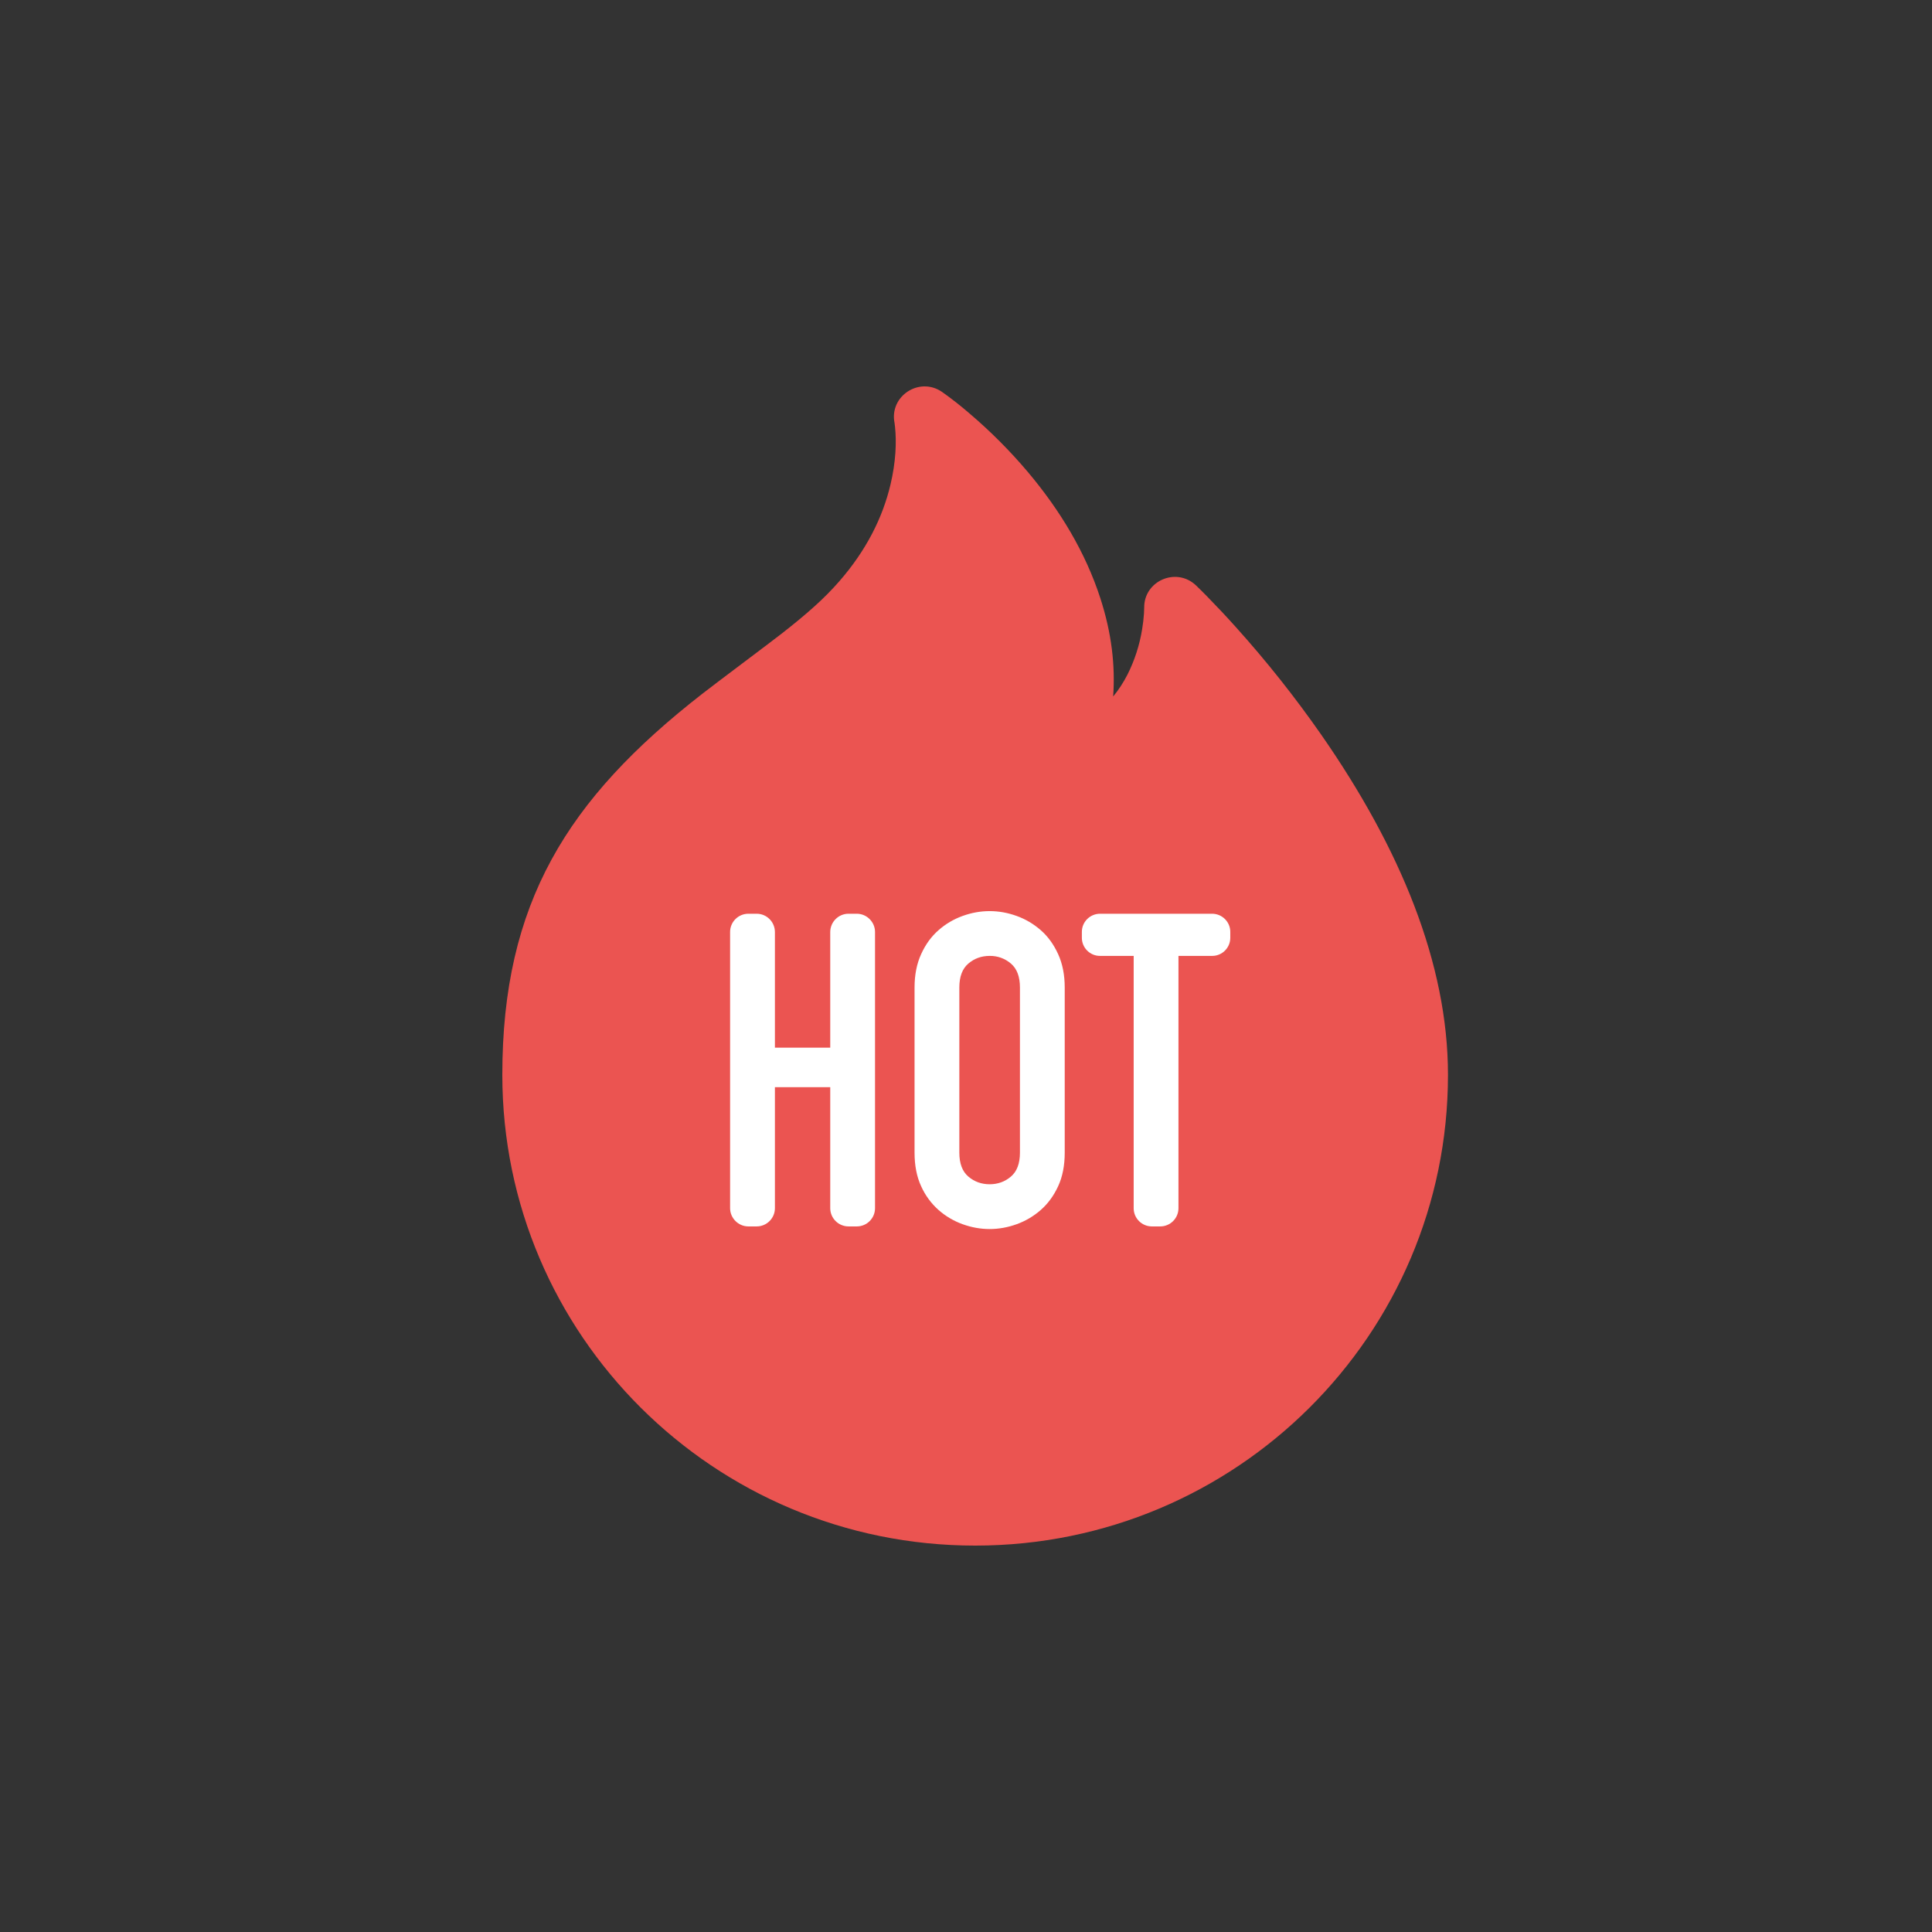 <?xml version="1.0" encoding="UTF-8"?>
<svg width="100px" height="100px" viewBox="0 0 100 100" version="1.1" xmlns="http://www.w3.org/2000/svg" xmlns:xlink="http://www.w3.org/1999/xlink">
    <rect x="0" y="0" width="100" height="100" fill="#333333" stroke="none"/>
    <title>logo/热门问答</title>
    <g id="logo/热门问答" stroke="none" stroke-width="1" fill="none" fill-rule="evenodd">
        <g id="热门" transform="translate(26, 20)" fill-rule="nonzero">
            <path d="M30.951,10.956 C30.187,8.604 28.881,6.421 27.192,4.419 L27.192,4.419 C26.271,3.33 25.261,2.318 24.173,1.393 L24.173,1.393 C23.719,1 23.245,0.629 22.754,0.282 C21.582,-0.518 20.025,0.501 20.301,1.889 C20.303,1.903 20.313,1.969 20.325,2.083 C20.411,2.885 20.368,3.914 20.092,5.08 C19.686,6.793 18.841,8.483 17.445,10.084 C17.057,10.529 16.628,10.964 16.156,11.387 C15.664,11.831 15.106,12.291 14.438,12.812 C13.84,13.28 11.08,15.341 10.328,15.928 C3.357,21.366 0,26.744 0,35.632 C0,49.091 10.957,60 24.474,60 C37.99,60 48.947,49.09 48.947,35.633 C48.947,29.876 46.479,23.91 42.389,18.031 L42.389,18.031 C41.027,16.077 39.545,14.21 37.951,12.44 L37.951,12.44 C37.473,11.907 36.983,11.385 36.482,10.874 L36.482,10.874 C36.292,10.679 36.099,10.487 35.902,10.298 C34.882,9.332 33.198,10.068 33.223,11.469 C33.223,11.517 33.22,11.621 33.211,11.768 L33.211,11.768 C33.192,12.038 33.161,12.306 33.116,12.572 L33.116,12.572 C32.984,13.391 32.727,14.184 32.354,14.924 C32.142,15.334 31.899,15.71 31.617,16.05 C31.73,14.454 31.543,12.779 30.951,10.956 L30.951,10.956 Z" id="路径" fill="#EB5451"></path>
            <path d="M11.79,28.236 C11.79,27.716 12.216,27.295 12.734,27.295 L13.166,27.295 C13.686,27.295 14.109,27.719 14.109,28.244 L14.109,34.228 L16.973,34.228 L16.973,28.244 C16.973,27.721 17.398,27.295 17.916,27.295 L18.348,27.295 C18.869,27.295 19.291,27.728 19.291,28.236 L19.291,42.538 L19.291,42.538 C19.29,43.058 18.868,43.479 18.348,43.479 L17.916,43.479 L17.916,43.479 C17.396,43.476 16.975,43.056 16.973,42.536 L16.973,36.273 L14.109,36.273 L14.109,42.536 C14.109,43.057 13.684,43.479 13.166,43.479 L12.734,43.479 C12.213,43.479 11.79,43.046 11.79,42.538 L11.79,28.236 L11.79,28.236 Z M21.337,31.114 C21.337,30.462 21.45,29.886 21.678,29.386 C21.905,28.886 22.204,28.473 22.576,28.148 L22.576,28.148 C22.942,27.825 23.366,27.574 23.826,27.409 C24.288,27.242 24.754,27.159 25.224,27.159 C25.693,27.159 26.159,27.242 26.621,27.409 C27.084,27.576 27.5,27.822 27.872,28.148 C28.243,28.473 28.542,28.886 28.769,29.386 C28.997,29.886 29.11,30.462 29.11,31.114 L29.11,39.66 C29.11,40.327 28.997,40.906 28.769,41.399 C28.542,41.891 28.243,42.3 27.872,42.626 L27.872,42.626 C27.505,42.949 27.081,43.2 26.621,43.365 C26.159,43.532 25.693,43.615 25.224,43.615 C24.754,43.615 24.288,43.532 23.826,43.365 L23.826,43.365 C23.366,43.2 22.942,42.949 22.576,42.626 L22.576,42.626 C22.193,42.285 21.887,41.867 21.678,41.399 C21.45,40.906 21.337,40.327 21.337,39.66 L21.337,31.114 L21.337,31.114 Z M23.655,39.66 C23.655,40.221 23.81,40.634 24.121,40.899 C24.432,41.164 24.799,41.297 25.224,41.297 C25.648,41.297 26.015,41.164 26.326,40.899 C26.637,40.634 26.792,40.221 26.792,39.66 L26.792,31.114 C26.792,30.553 26.637,30.14 26.326,29.875 L26.326,29.875 C26.02,29.611 25.627,29.47 25.224,29.477 C24.799,29.477 24.432,29.61 24.121,29.875 C23.81,30.14 23.655,30.553 23.655,31.114 L23.655,39.66 L23.655,39.66 Z M32.679,29.477 L30.934,29.477 L30.934,29.477 C30.417,29.477 29.997,29.057 29.997,28.54 L29.997,28.233 C29.997,27.715 30.421,27.295 30.939,27.295 L36.737,27.295 C37.258,27.295 37.679,27.716 37.679,28.233 L37.679,28.54 L37.679,28.54 C37.679,29.058 37.26,29.477 36.742,29.477 C36.742,29.477 36.742,29.477 36.742,29.477 L34.997,29.477 L34.997,42.538 L34.997,42.538 C34.996,43.058 34.574,43.479 34.054,43.479 L33.622,43.479 L33.622,43.479 C33.103,43.48 32.68,43.06 32.679,42.541 C32.679,42.54 32.679,42.539 32.679,42.538 L32.679,29.477 L32.679,29.477 Z" id="形状" fill="#FFFFFF"></path>
        </g>
    </g>
</svg>